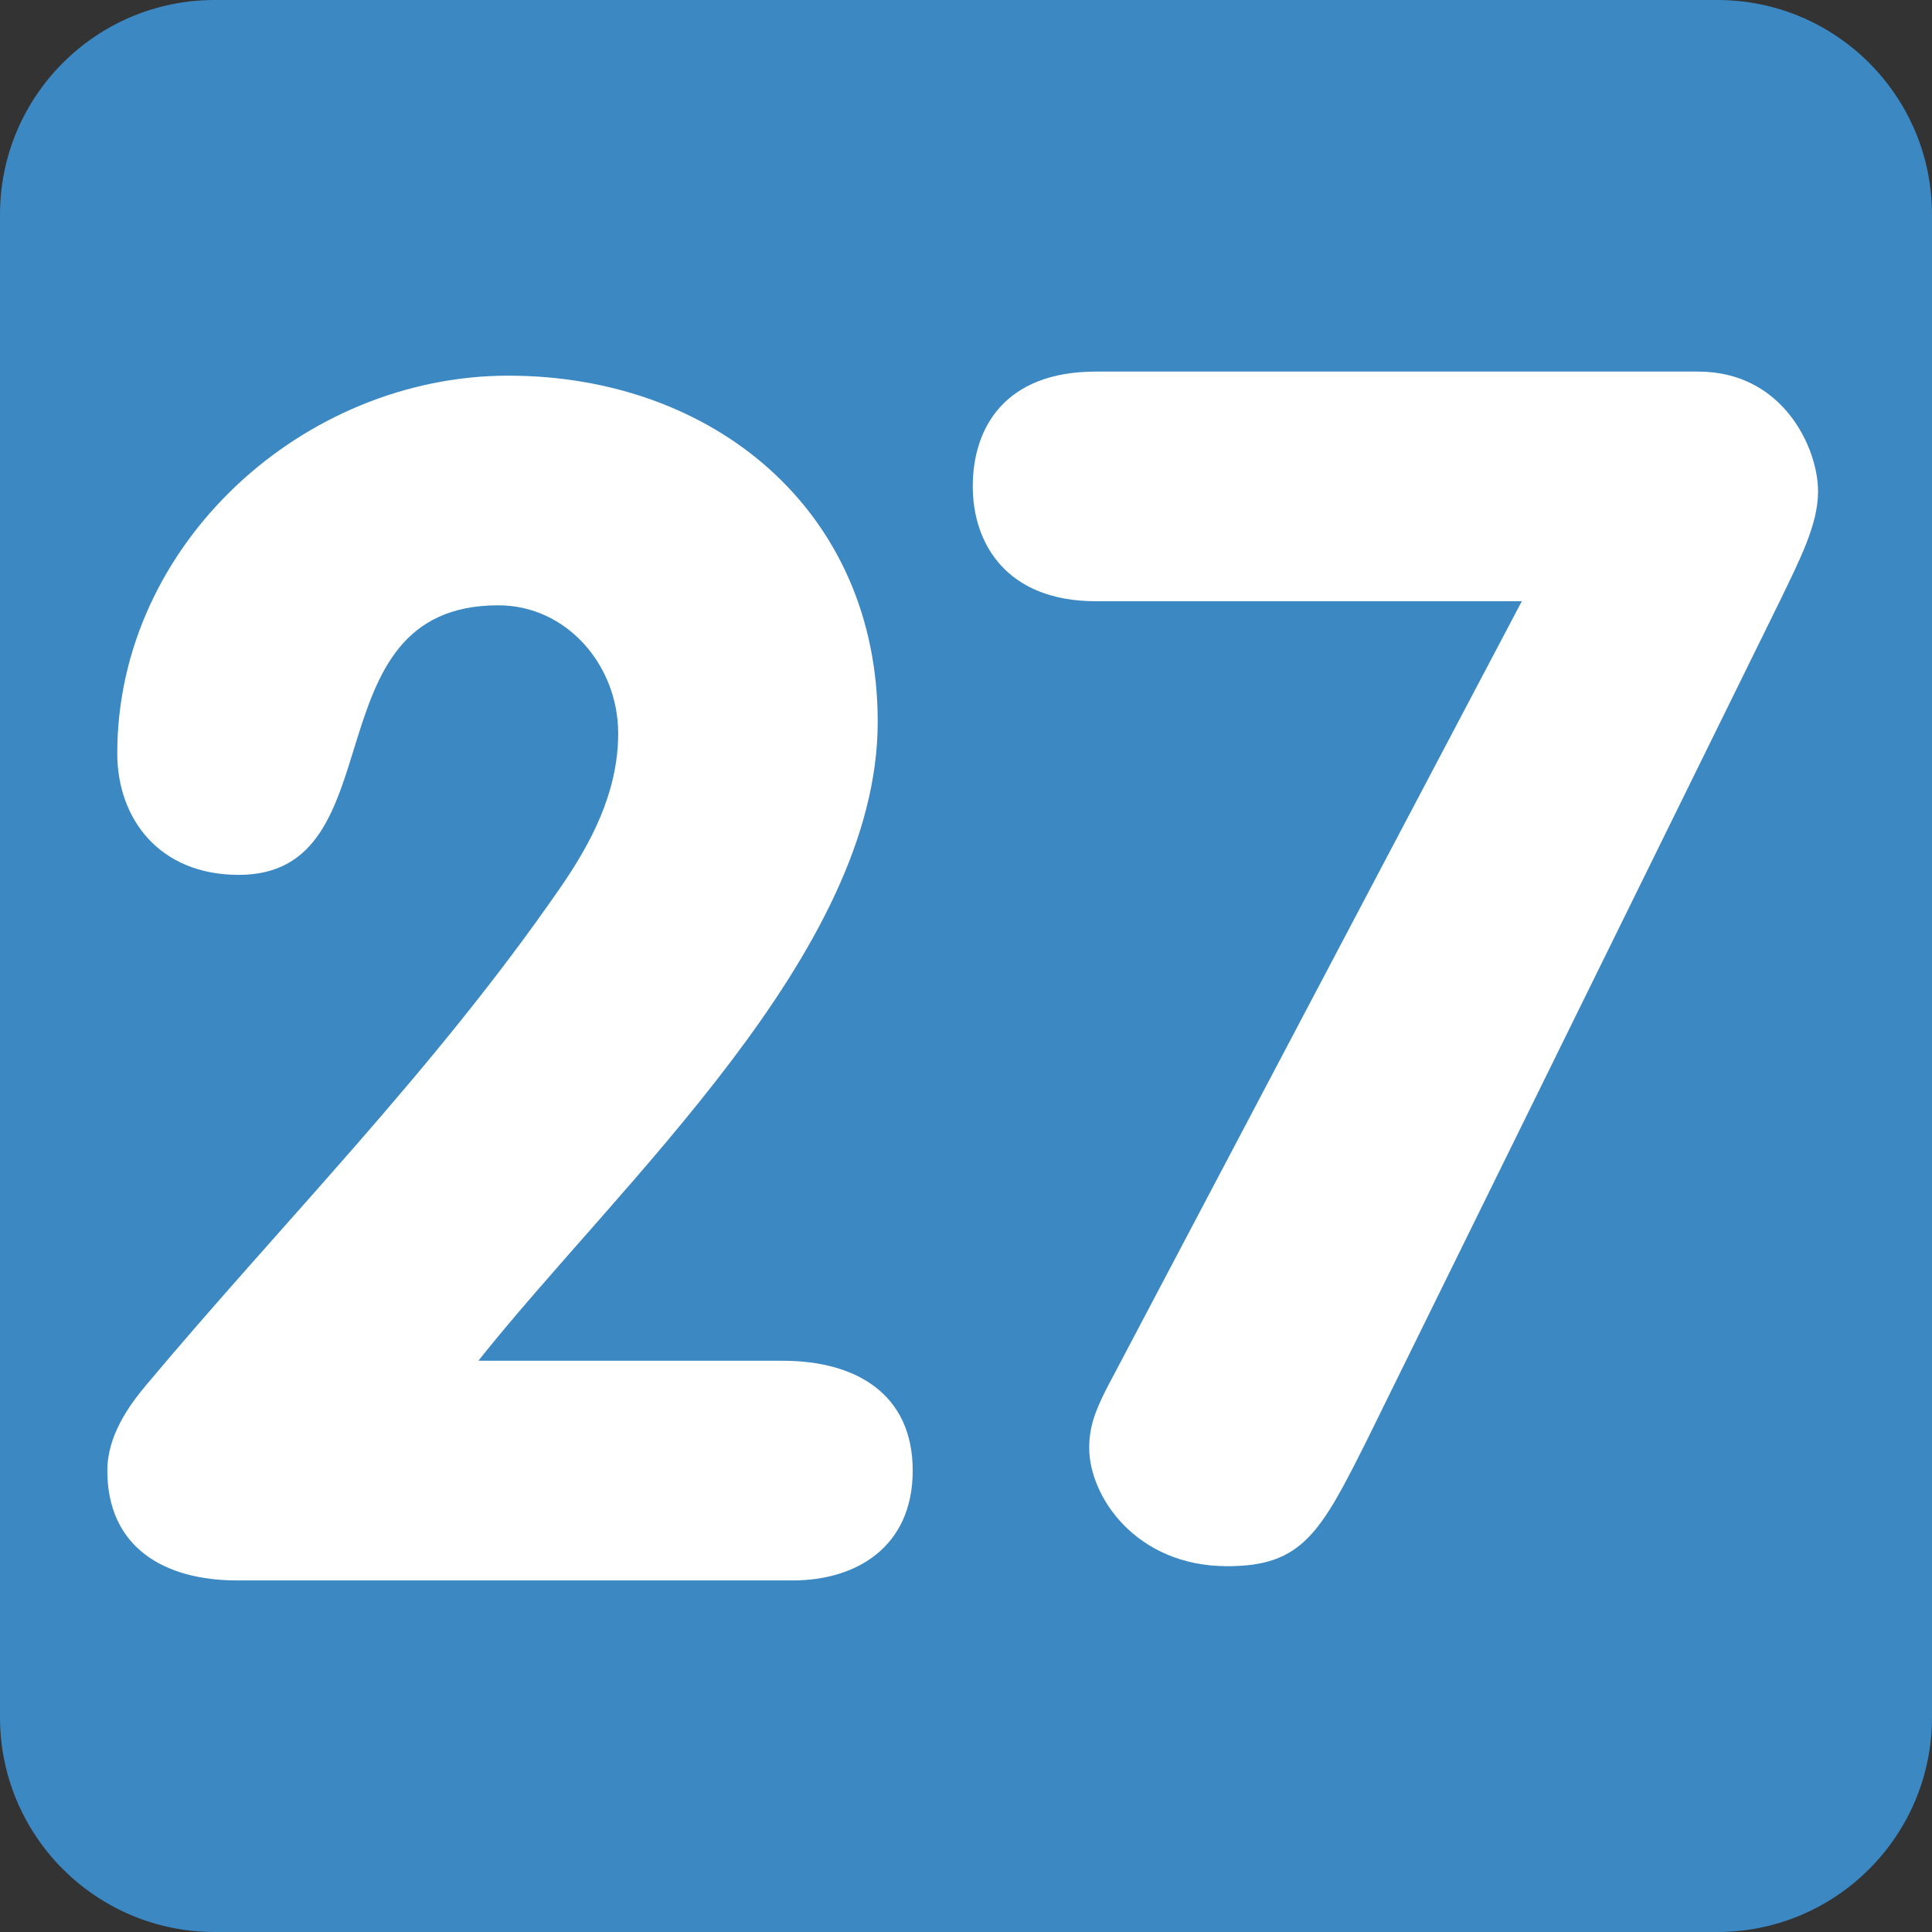 <svg viewBox="0 0 36 36" fill="none" xmlns="http://www.w3.org/2000/svg">
<rect x="0" y="0" width="36" height="36" fill="#333333" stroke="none"/>
<path d="M36 32C36 34.209 34.209 36 32 36H4C1.791 36 0 34.209 0 32V4C0 1.791 1.791 0 4 0H32C34.209 0 36 1.791 36 4V32Z" fill="#3B88C3"/>
<path d="M28.357 11.203H20.42C18.746 11.203 18.126 10.118 18.126 9.064C18.126 7.979 18.715 6.924 20.42 6.924H31.644C33.226 6.924 33.877 8.35 33.877 9.156C33.877 9.776 33.536 10.427 33.164 11.202L25.474 26.829C24.606 28.565 24.265 29.184 22.87 29.184C21.165 29.184 20.296 27.882 20.296 26.983C20.296 26.611 20.389 26.333 20.607 25.898L28.357 11.203Z" fill="white"/>
<path d="M14.587 25.356C15.952 25.356 17.007 25.976 17.007 27.402C17.007 28.829 15.952 29.449 14.774 29.449H4.418C3.054 29.449 2 28.829 2 27.402C2 26.752 2.403 26.193 2.713 25.821C5.286 22.752 8.077 19.961 10.434 16.55C10.992 15.744 11.519 14.782 11.519 13.666C11.519 12.395 10.558 11.279 9.286 11.279C5.72 11.279 7.426 16.302 4.449 16.302C2.961 16.302 2.185 15.248 2.185 14.038C2.185 10.132 5.658 7 9.472 7C13.287 7 16.355 9.512 16.355 13.449C16.355 17.758 11.55 22.038 8.914 25.355L14.587 25.356Z" fill="white"/>
</svg>
